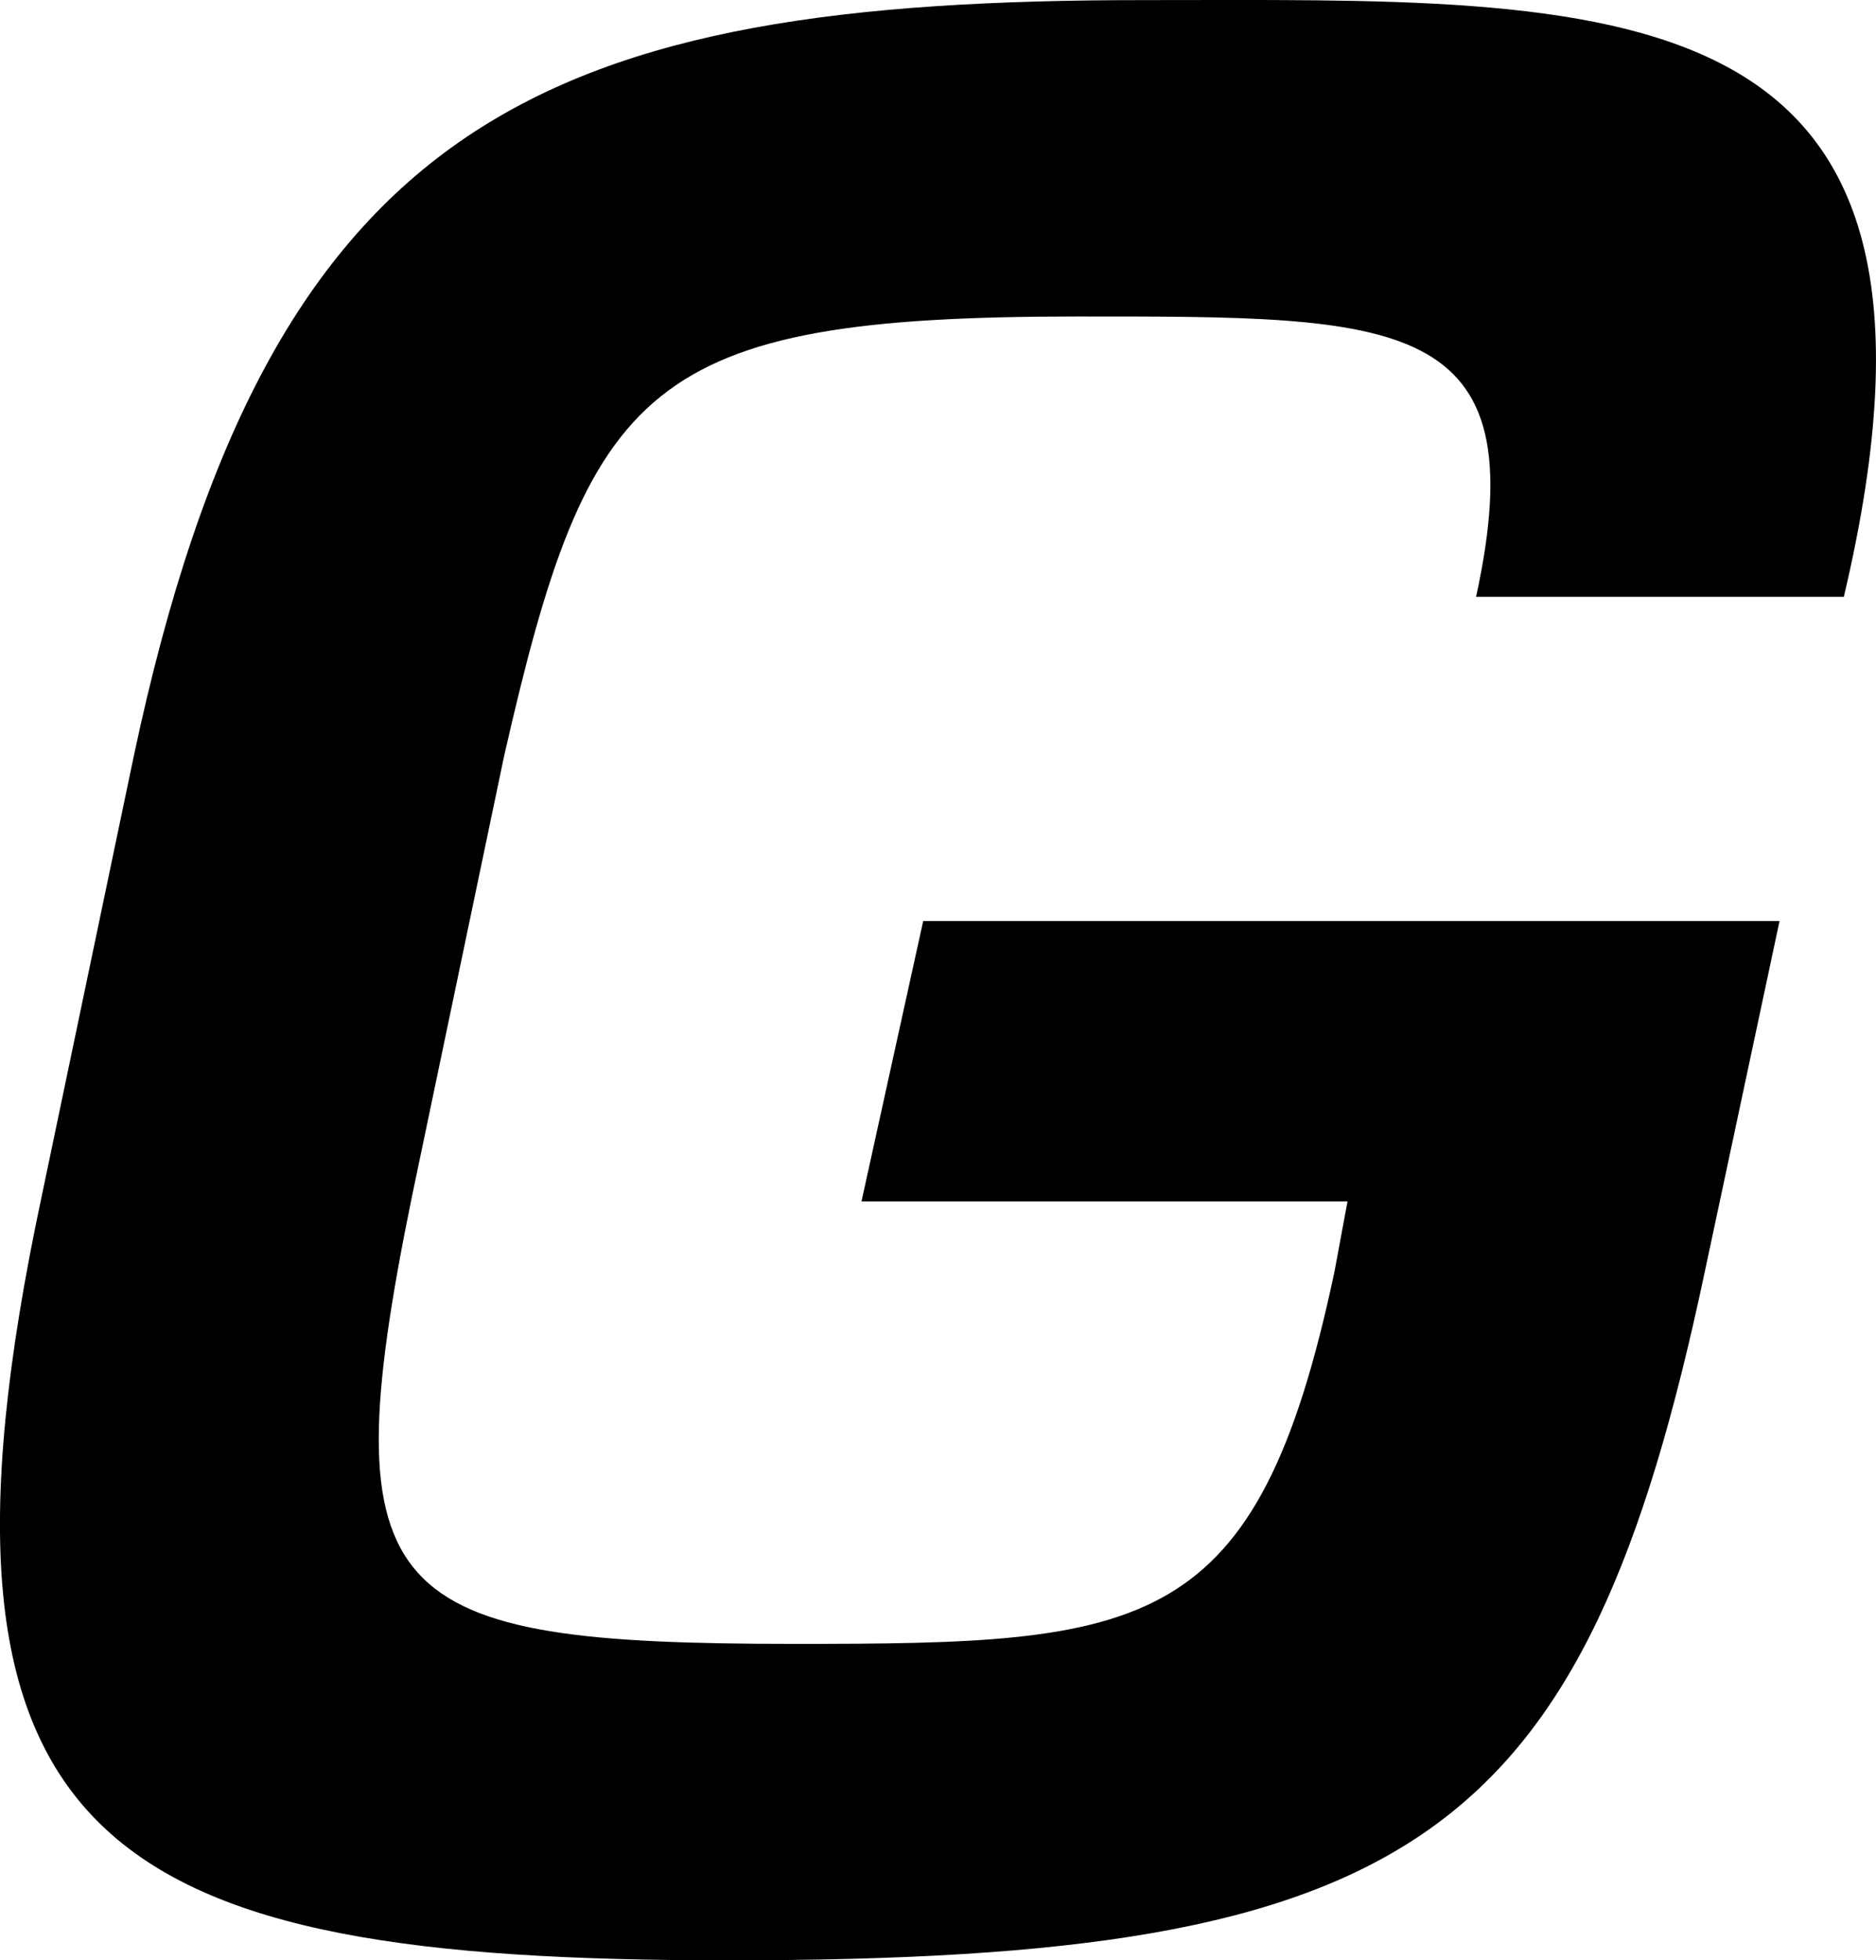 <?xml version="1.0" encoding="UTF-8"?>
<svg width="247.76" height="258.8" fill="none" style="-webkit-print-color-adjust:exact" version="1.1" viewBox="475 -78 247.76 258.8"
  xmlns="http://www.w3.org/2000/svg">
  <g class="fills">
    <path rx="0" ry="0" d="m710.02 43.599-9.848 46.186c-15.962 75.395-38.378 91.018-129.06 91.018-81.509 0-109.02-14.264-90.677-100.53l12.226-58.412c18-84.907 54.679-99.848 133.47-99.848 62.151 0 111.74-3.058 92.378 78.79h-48.567c8.152-37.357-10.188-37.018-52.64-37.018-57.056 0-64.526 8.829-75.735 58.076l-12.226 58.412c-10.867 53.32-3.734 58.753 50.604 58.753 46.526 0 61.13-1.016 71.318-49.243l1.699-9.169h-64.187l8.15-37.017h113.09z" fill="#000"/>
  </g>
</svg>
